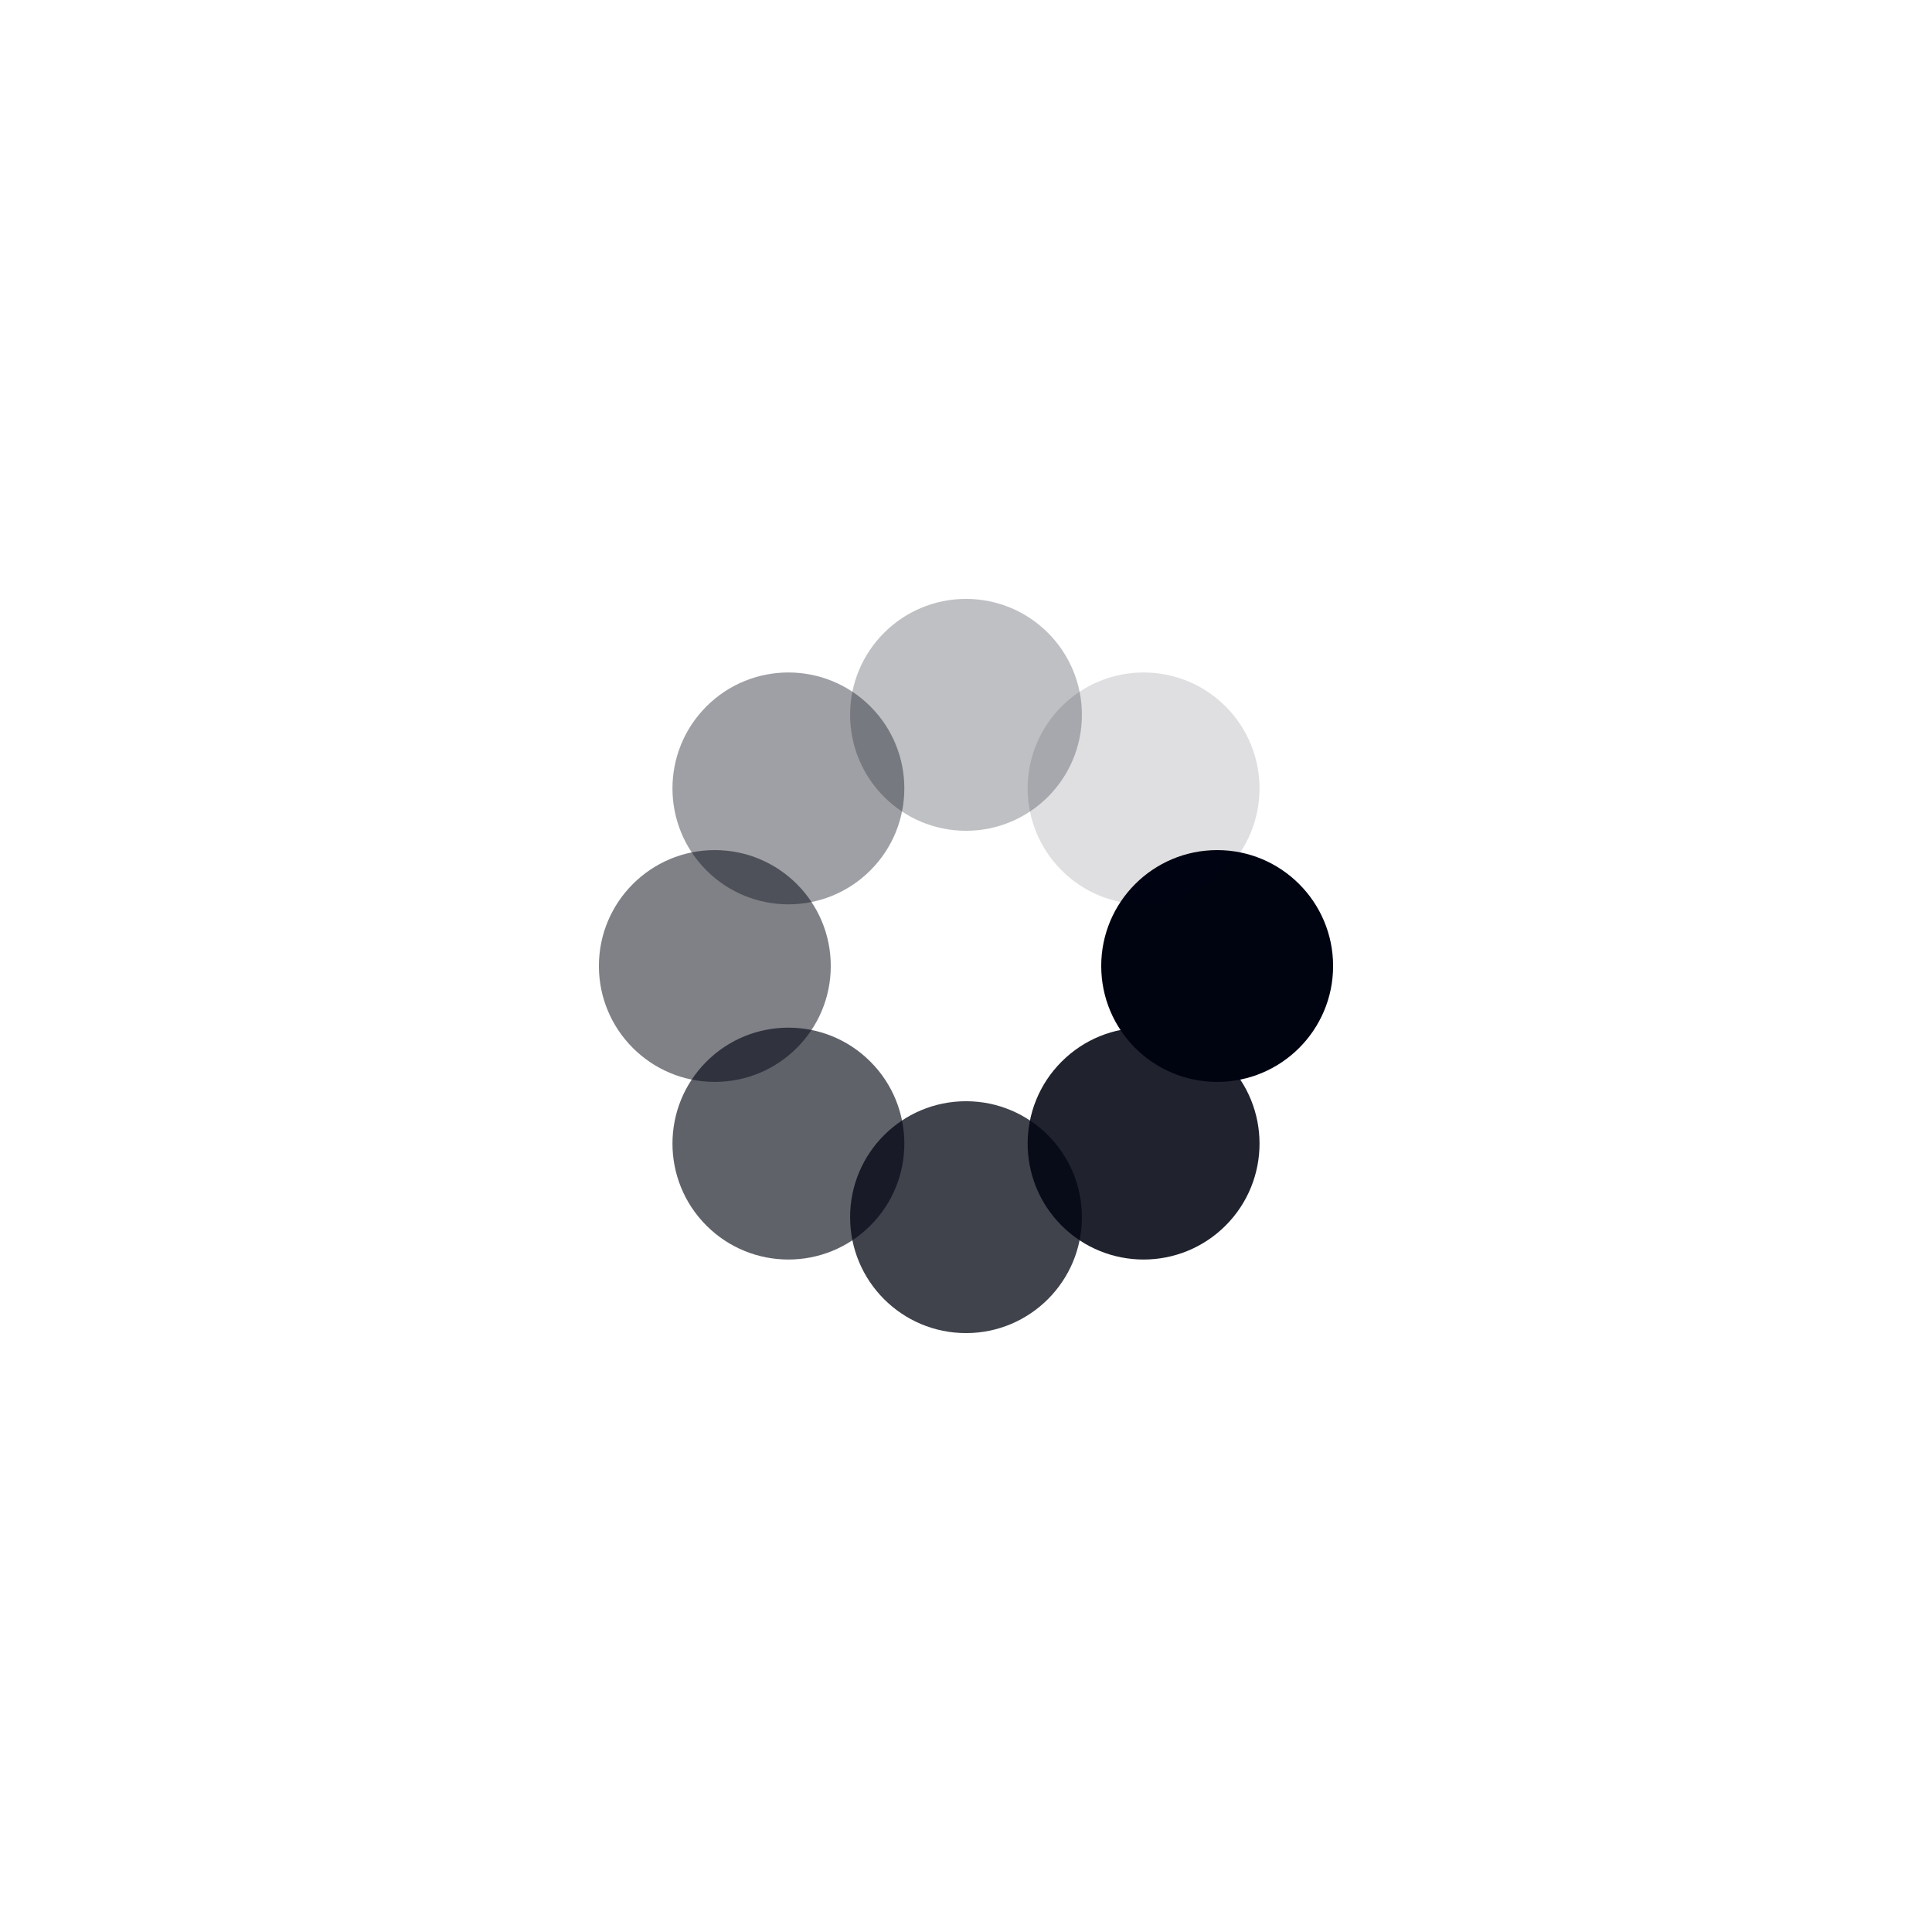 <?xml version="1.0" encoding="UTF-8"?>
<svg xmlns="http://www.w3.org/2000/svg" xmlns:xlink="http://www.w3.org/1999/xlink" width="109pt" height="109pt" viewBox="0 0 109 109" version="1.1">
<g id="surface1">
<path style=" stroke:none;fill-rule:nonzero;fill:rgb(0%,1.569%,6.667%);fill-opacity:1;" d="M 75.211 54.5 C 75.211 58.113 72.281 61.039 68.672 61.039 C 65.059 61.039 62.129 58.113 62.129 54.5 C 62.129 50.887 65.059 47.961 68.672 47.961 C 72.281 47.961 75.211 50.887 75.211 54.5 Z M 75.211 54.5 "/>
<path style=" stroke:none;fill-rule:nonzero;fill:rgb(0%,1.569%,6.667%);fill-opacity:0.875;" d="M 69.145 69.145 C 66.59 71.699 62.449 71.699 59.895 69.145 C 57.34 66.59 57.34 62.449 59.895 59.895 C 62.449 57.34 66.59 57.34 69.145 59.895 C 71.699 62.449 71.699 66.59 69.145 69.145 Z M 69.145 69.145 "/>
<path style=" stroke:none;fill-rule:nonzero;fill:rgb(0%,1.569%,6.667%);fill-opacity:0.749;" d="M 54.5 75.211 C 50.887 75.211 47.961 72.281 47.961 68.672 C 47.961 65.059 50.887 62.129 54.5 62.129 C 58.113 62.129 61.039 65.059 61.039 68.672 C 61.039 72.281 58.113 75.211 54.5 75.211 Z M 54.5 75.211 "/>
<path style=" stroke:none;fill-rule:nonzero;fill:rgb(0%,1.569%,6.667%);fill-opacity:0.624;" d="M 39.855 69.145 C 37.301 66.59 37.301 62.449 39.855 59.895 C 42.41 57.34 46.551 57.34 49.105 59.895 C 51.66 62.449 51.66 66.59 49.105 69.145 C 46.551 71.699 42.41 71.699 39.855 69.145 Z M 39.855 69.145 "/>
<path style=" stroke:none;fill-rule:nonzero;fill:rgb(0%,1.569%,6.667%);fill-opacity:0.502;" d="M 33.789 54.5 C 33.789 50.887 36.719 47.961 40.328 47.961 C 43.941 47.961 46.871 50.887 46.871 54.5 C 46.871 58.113 43.941 61.039 40.328 61.039 C 36.719 61.039 33.789 58.113 33.789 54.5 Z M 33.789 54.5 "/>
<path style=" stroke:none;fill-rule:nonzero;fill:rgb(0%,1.569%,6.667%);fill-opacity:0.376;" d="M 39.855 39.855 C 42.41 37.301 46.551 37.301 49.105 39.855 C 51.66 42.41 51.66 46.551 49.105 49.105 C 46.551 51.66 42.41 51.66 39.855 49.105 C 37.301 46.551 37.301 42.41 39.855 39.855 Z M 39.855 39.855 "/>
<path style=" stroke:none;fill-rule:nonzero;fill:rgb(0%,1.569%,6.667%);fill-opacity:0.251;" d="M 54.5 33.789 C 58.113 33.789 61.039 36.719 61.039 40.328 C 61.039 43.941 58.113 46.871 54.5 46.871 C 50.887 46.871 47.961 43.941 47.961 40.328 C 47.961 36.719 50.887 33.789 54.5 33.789 Z M 54.5 33.789 "/>
<path style=" stroke:none;fill-rule:nonzero;fill:rgb(0%,1.569%,6.667%);fill-opacity:0.125;" d="M 69.145 39.855 C 71.699 42.41 71.699 46.551 69.145 49.105 C 66.59 51.66 62.449 51.66 59.895 49.105 C 57.34 46.551 57.34 42.41 59.895 39.855 C 62.449 37.301 66.59 37.301 69.145 39.855 Z M 69.145 39.855 "/>
</g>
</svg>
